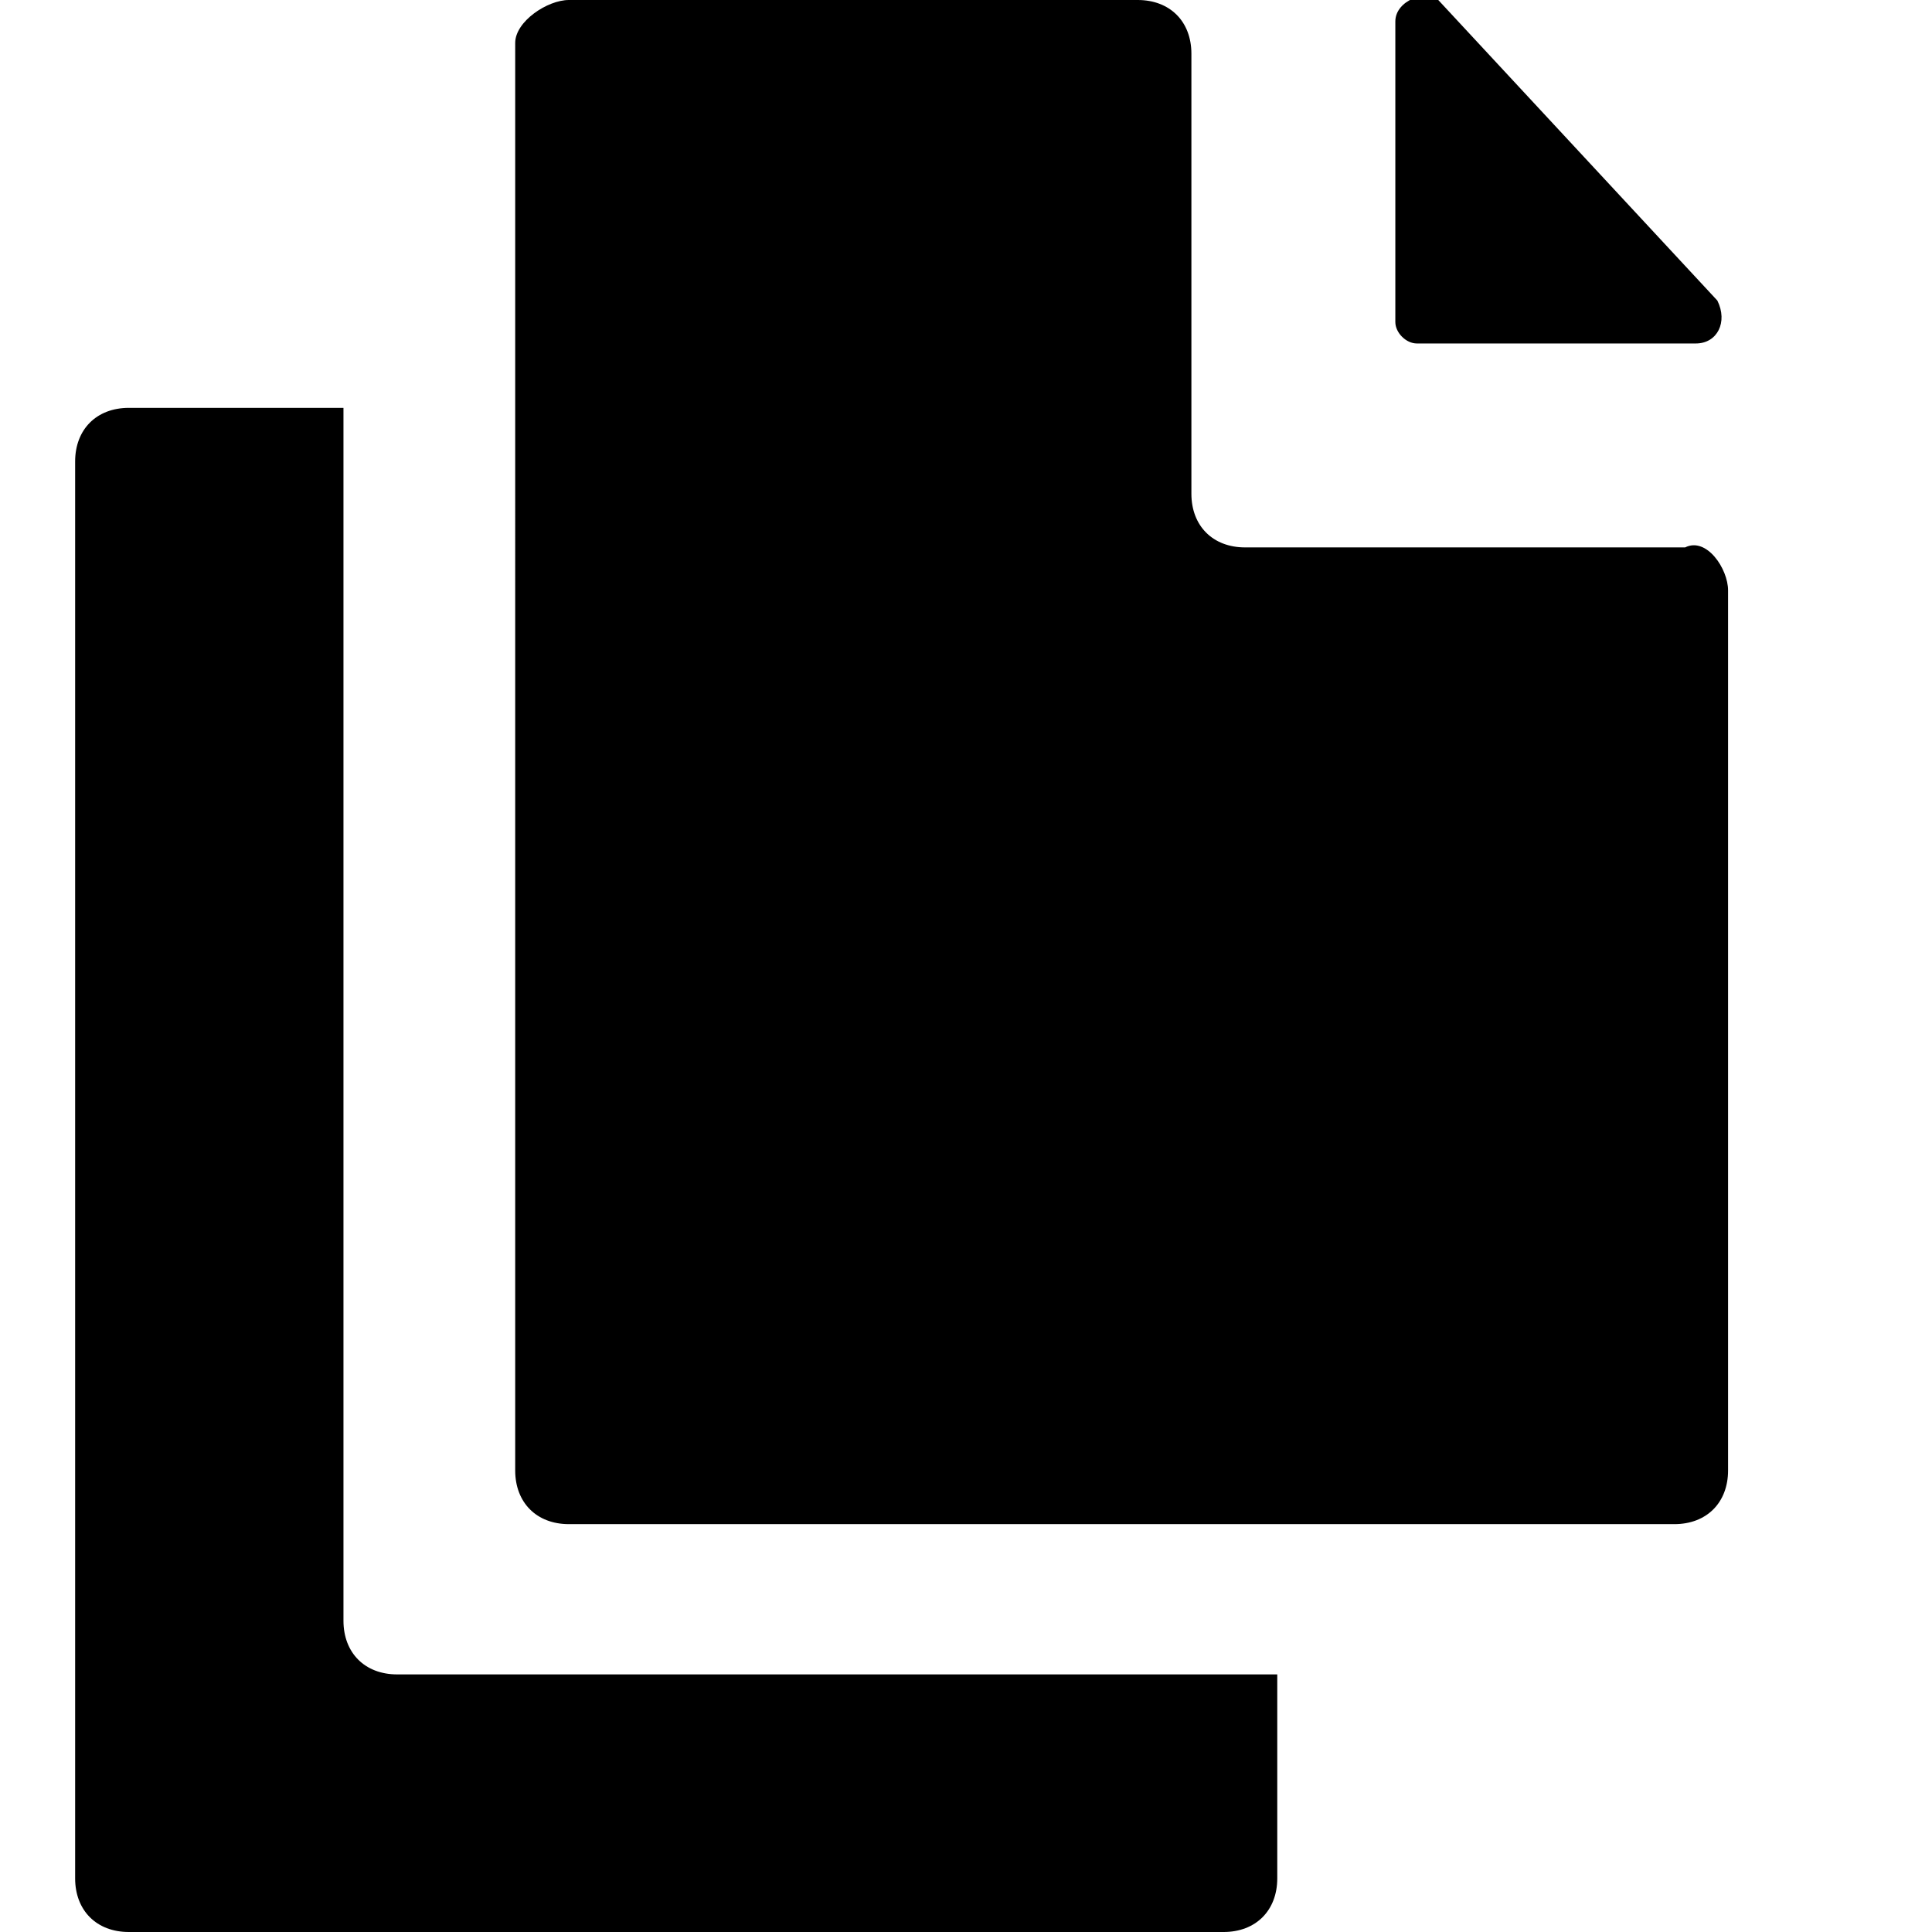 <?xml version="1.0" encoding="utf-8"?>
<!-- Generator: Adobe Illustrator 19.2.0, SVG Export Plug-In . SVG Version: 6.00 Build 0)  -->
<svg version="1.1" id="Layer_1" xmlns="http://www.w3.org/2000/svg" xmlns:xlink="http://www.w3.org/1999/xlink" x="0px" y="0px"
	 viewBox="0 0 18 18" style="enable-background:new 0 0 18 18;" xml:space="preserve">
<path d="M11.9,15.6v1.9c0,0.3-0.2,0.5-0.5,0.5H1.2c-0.3,0-0.5-0.2-0.5-0.5V4.3c0-0.3,0.2-0.5,0.5-0.5l2,0v11.3
	c0,0.3,0.2,0.5,0.5,0.5H11.9z"/>
<g>
	<path d="M16.1,5.5v8.2c0,0.3-0.2,0.5-0.5,0.5H5.3c-0.3,0-0.5-0.2-0.5-0.5V0.4C4.8,0.2,5.1,0,5.3,0l5.3,0c0.3,0,0.5,0.2,0.5,0.5v4.1
		c0,0.3,0.2,0.5,0.5,0.5h1.8l2.3,0C15.9,5,16.1,5.3,16.1,5.5z"/>
	<path d="M15.8,3.2l-2.6,0C13.1,3.2,13,3.1,13,3V0.2c0-0.2,0.3-0.3,0.4-0.2L16,2.8C16.1,3,16,3.2,15.8,3.2z"/>
</g>
</svg>
